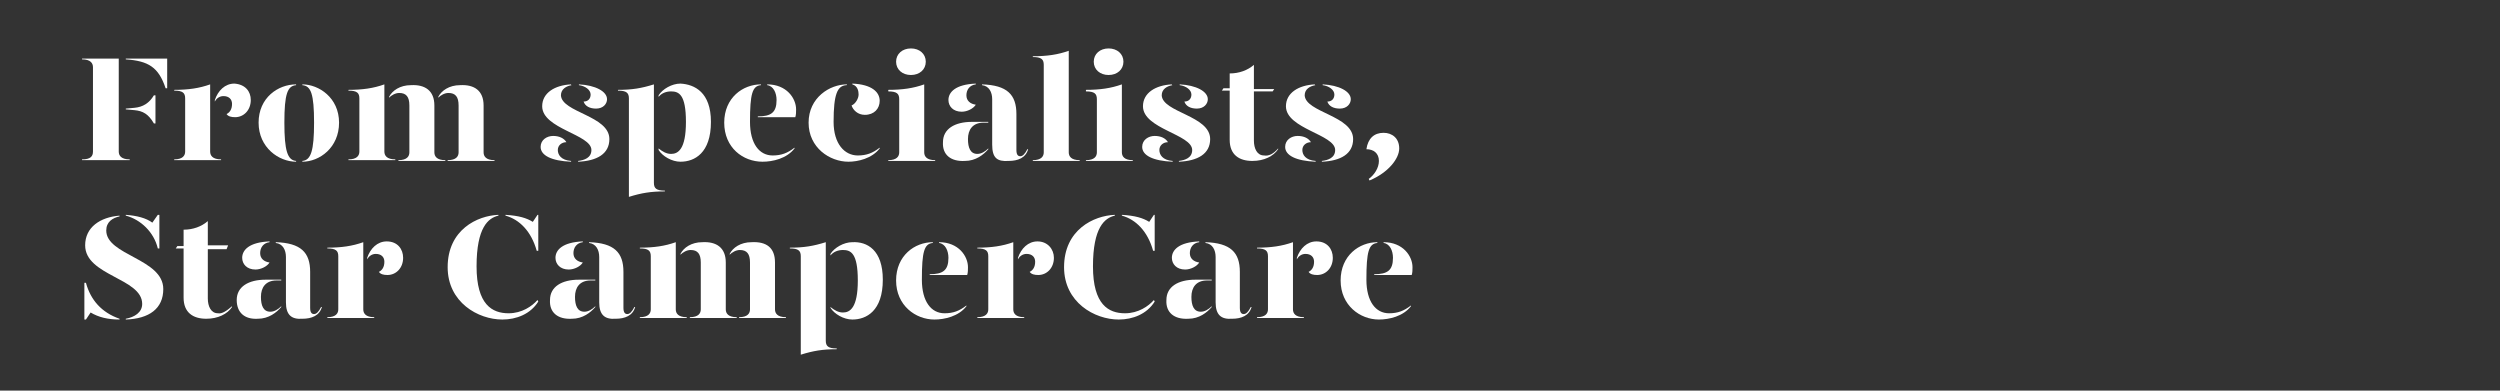 <?xml version="1.0" encoding="utf-8"?>
<!-- Generator: Adobe Illustrator 24.0.3, SVG Export Plug-In . SVG Version: 6.00 Build 0)  -->
<svg version="1.1" id="Layer_1" xmlns="http://www.w3.org/2000/svg" xmlns:xlink="http://www.w3.org/1999/xlink" x="0px" y="0px"
	 viewBox="0 0 320 50" style="enable-background:new 0 0 320 50;" xml:space="preserve">
<rect x="0" y="0" width="320" height="50" fill="#333333" stroke="none"/>
<style type="text/css">
	.st0{clip-path:url(#SVGID_2_);}
	.st1{enable-background:new    ;}
	.st2{fill:#FFFFFF;}
</style>
<title>Artboard 1 copy 2</title>
<g>
	<defs>
		<rect id="SVGID_1_" y="0" width="320" height="50"/>
	</defs>
	<clipPath id="SVGID_2_">
		<use xlink:href="#SVGID_1_"  style="overflow:visible;"/>
	</clipPath>
	<g class="st0">
		<g class="st1">
			<path class="st2" d="M10.5,20.4c1.1,0,1.4-0.4,1.4-1V8.6c0-0.5-0.3-1-1.4-1V7.5h4.7v11.9c0,0.5,0.3,1,1.4,1v0.1h-6.1V20.4z
				 M16.1,7.6V7.5h5.3v3.8h-0.2C20.3,8.6,19,7.8,16.1,7.6z M17.2,14.1L16.1,14v-0.1l1.1-0.1c1.1-0.1,1.9-0.6,2.5-1.6h0.2v3.6h-0.2
				C19,14.6,18.3,14.2,17.2,14.1z"/>
		</g>
		<g class="st1">
			<path class="st2" d="M26.9,19.4c0,0.5,0.3,1,1.4,1v0.1h-6v-0.1c1.1,0,1.4-0.5,1.4-1v-6.8c0-0.7-0.3-1-1.4-1v-0.1
				c1.8,0,3.2-0.2,4.6-0.7V19.4z M32.1,12.8c0,1.3-0.9,2.2-2,2.2c-0.5,0-0.9-0.1-1.1-0.4c0.4-0.2,0.7-0.6,0.7-1.3c0-0.6-0.4-1-1.1-1
				c-0.5,0-0.9,0.3-1.1,0.7v-0.2c0.4-1.2,1.3-2.1,2.5-2.1C31.4,10.8,32.1,11.7,32.1,12.8z"/>
		</g>
		<g class="st1">
			<path class="st2" d="M37.9,10.9c-1.1,0.1-1.5,1.1-1.5,4.8c0,3.6,0.4,4.8,1.5,4.9v0.1c-2.2,0-4.8-1.8-4.8-5c0-3.2,2.5-4.9,4.8-4.9
				V10.9z M43.4,15.7c0,3.2-2.5,5-4.7,5v-0.1c1.1-0.1,1.5-1.3,1.5-4.9c0-3.7-0.4-4.7-1.5-4.8v-0.1C40.8,10.8,43.4,12.5,43.4,15.7z"
				/>
			<path class="st2" d="M49.2,19.4c0,0.5,0.3,1,1.4,1v0.1h-6v-0.1c1.1,0,1.4-0.5,1.4-1v-6.8c0-0.7-0.3-1-1.4-1v-0.1
				c1.8,0,3.2-0.2,4.6-0.7V19.4z M55.6,13.5v6c0,0.5,0.3,1,1.4,1v0.1h-6v-0.1c1.1,0,1.4-0.5,1.4-1v-6c0-1.1-0.4-1.6-1.3-1.6
				c-0.5,0-1,0.3-1.3,0.6v-0.1c0.4-0.8,1.4-1.5,2.8-1.5C54.4,10.8,55.6,11.6,55.6,13.5z M61.9,13.5v6c0,0.5,0.3,1,1.4,1v0.1h-6v-0.1
				c1.1,0,1.4-0.5,1.4-1v-6c0-1.1-0.4-1.6-1.3-1.6c-0.5,0-1,0.3-1.3,0.6v-0.1c0.4-0.8,1.4-1.5,2.8-1.5
				C60.7,10.8,61.9,11.6,61.9,13.5z"/>
			<path class="st2" d="M72.5,18.2c-0.6,0-1.1,0.4-1.1,1c0,0.6,0.4,1.3,1.7,1.4v0.1c-2.5-0.1-3.9-0.8-3.9-1.9c0-0.9,0.8-1.4,1.6-1.4
				C71.6,17.4,72.2,17.7,72.5,18.2z M73.2,10.9c-0.7,0.1-1.4,0.5-1.4,1.3c0.1,2.2,6.2,2.6,6.2,5.6c0,1.9-1.6,2.8-4,2.9v-0.1
				c0.8-0.1,1.7-0.4,1.7-1.4c0-2-6.3-2.7-6.3-5.6c0-1.7,1.6-2.7,3.7-2.8V10.9z M77.7,12.7c0,0.6-0.5,1.2-1.4,1.2
				c-0.8,0-1.4-0.3-1.6-0.9c0.6,0,0.9-0.4,0.9-0.9c0-0.6-0.7-1.1-1.5-1.2v-0.1C76.2,10.9,77.7,11.7,77.7,12.7z"/>
			<path class="st2" d="M83.7,23.4c0,0.7,0.3,1,1.4,1v0.1c-1.8,0-3,0.2-4.6,0.7V12.6c0-0.7-0.3-1-1.4-1v-0.1c1.8,0,3-0.2,4.6-0.7
				V23.4z M91,15.6c0,4-2.1,5.1-3.9,5.1c-1.1,0-2.3-0.7-2.8-1.5V19c0.5,0.4,1,0.7,1.6,0.7c0.9,0,1.9-0.6,1.9-4.1
				c0-3.5-0.9-3.9-1.9-3.9c-0.6,0-1.2,0.2-1.6,0.7v-0.2c0.5-0.8,1.7-1.5,2.8-1.5C88.9,10.8,91,11.8,91,15.6z"/>
			<path class="st2" d="M92.7,15.7c0-3.2,2.4-4.9,4.7-4.9v0.1c-1.1,0.1-1.4,1.1-1.4,4.7c0,2.8,1.2,4.3,2.9,4.3c1.1,0,1.9-0.3,2.8-1
				V19c-1,1.3-2.8,1.7-4.1,1.7C95.1,20.7,92.7,18.9,92.7,15.7z M97,14.9c1.7,0,2.4-0.5,2.4-2.1c0-0.9-0.4-1.8-1.2-1.9v-0.1
				c2.5,0,3.7,1.8,3.7,3.2c0,0.3,0,0.7-0.1,1H97V14.9z"/>
			<path class="st2" d="M108.3,10.9c-1.1,0.1-1.6,1.1-1.6,4.7c0,2.8,1.4,4.3,3.1,4.3c1.1,0,1.9-0.3,2.8-1V19c-1,1.3-2.8,1.7-4,1.7
				c-2.4,0-5.1-1.8-5.1-5c0-3.2,2.7-4.9,4.9-4.9V10.9z M112.6,12.9c0,1-0.7,1.8-1.9,1.8c-0.9,0-1.5-0.6-1.7-1.2
				c0.5-0.2,0.9-0.9,0.9-1.4c0-0.4-0.1-1.1-0.8-1.3v-0.1C111.6,10.8,112.6,11.8,112.6,12.9z"/>
			<path class="st2" d="M113.7,11.5c1.8,0,3.2-0.2,4.6-0.7v8.7c0,0.5,0.3,1,1.4,1v0.1h-6v-0.1c1.1,0,1.4-0.5,1.4-1v-6.8
				c0-0.7-0.3-1-1.4-1V11.5z M114.7,7.9c0-1,0.8-1.7,1.9-1.7c1.1,0,1.9,0.7,1.9,1.7c0,1-0.8,1.7-1.9,1.7
				C115.5,9.6,114.7,8.9,114.7,7.9z"/>
			<path class="st2" d="M120.7,18.2c0-1.7,1.5-2.6,3.7-2.6h2.1v0.1h-0.6c-1.4,0-2,0.9-2,2.1c0,1.1,0.3,1.9,1.2,1.9
				c0.5,0,1-0.3,1.4-0.7v0.1c-0.6,0.7-1.6,1.5-3,1.5C121.7,20.7,120.6,19.8,120.7,18.2z M121.4,12.8c0-1,0.9-2,3.5-2.1v0.1
				c-0.8,0.1-1.2,0.7-1.2,1.4c0,0.7,0.5,1.1,1.2,1.2c-0.3,0.5-1.1,0.9-1.8,0.9C122,14.3,121.4,13.6,121.4,12.8z M127,18.5v-5.8
				c0-0.9-0.4-1.7-1.3-1.8v-0.1c3.2,0.1,4.4,1.3,4.4,3.8v4.6c0,0.6,0.2,0.8,0.5,0.8c0.3,0,0.6-0.3,0.9-0.9h0.1
				c-0.3,1.1-1.3,1.5-2.5,1.5C127.6,20.7,127,20.2,127,18.5z"/>
			<path class="st2" d="M132.2,7.2c1.8,0,3.2-0.2,4.6-0.7v13c0,0.5,0.3,1,1.4,1v0.1h-6v-0.1c1.1,0,1.4-0.5,1.4-1V8.3
				c0-0.7-0.3-1-1.4-1V7.2z"/>
			<path class="st2" d="M139,11.5c1.8,0,3.2-0.2,4.6-0.7v8.7c0,0.5,0.3,1,1.4,1v0.1h-6v-0.1c1.1,0,1.4-0.5,1.4-1v-6.8
				c0-0.7-0.3-1-1.4-1V11.5z M140,7.9c0-1,0.8-1.7,1.9-1.7c1.1,0,1.9,0.7,1.9,1.7c0,1-0.8,1.7-1.9,1.7C140.8,9.6,140,8.9,140,7.9z"
				/>
			<path class="st2" d="M149.5,18.2c-0.6,0-1.1,0.4-1.1,1c0,0.6,0.4,1.3,1.7,1.4v0.1c-2.5-0.1-3.9-0.8-3.9-1.9
				c0-0.9,0.8-1.4,1.6-1.4C148.6,17.4,149.2,17.7,149.5,18.2z M150.1,10.9c-0.7,0.1-1.4,0.5-1.4,1.3c0.1,2.2,6.2,2.6,6.2,5.6
				c0,1.9-1.6,2.8-4,2.9v-0.1c0.8-0.1,1.7-0.4,1.7-1.4c0-2-6.3-2.7-6.3-5.6c0-1.7,1.6-2.7,3.7-2.8V10.9z M154.6,12.7
				c0,0.6-0.5,1.2-1.4,1.2c-0.8,0-1.4-0.3-1.6-0.9c0.6,0,0.9-0.4,0.9-0.9c0-0.6-0.7-1.1-1.5-1.2v-0.1
				C153.1,10.9,154.6,11.7,154.6,12.7z"/>
			<path class="st2" d="M163.6,19v0.1c-0.6,0.9-1.8,1.5-3.3,1.5c-1.7,0-2.9-0.8-2.9-2.7v-6.3h-1l0.2-0.3h0.8V9.4
				c1.2,0,2.3-0.4,3.1-1.1v3.1h2.6l-0.2,0.3h-2.4v6.3c0,1,0.4,1.9,1.3,1.9C162.4,20,163,19.7,163.6,19z"/>
			<path class="st2" d="M167.8,18.2c-0.6,0-1.1,0.4-1.1,1c0,0.6,0.4,1.3,1.7,1.4v0.1c-2.5-0.1-3.9-0.8-3.9-1.9
				c0-0.9,0.8-1.4,1.6-1.4C166.9,17.4,167.5,17.7,167.8,18.2z M168.4,10.9c-0.7,0.1-1.4,0.5-1.4,1.3c0.1,2.2,6.2,2.6,6.2,5.6
				c0,1.9-1.6,2.8-4,2.9v-0.1c0.8-0.1,1.7-0.4,1.7-1.4c0-2-6.3-2.7-6.3-5.6c0-1.7,1.6-2.7,3.7-2.8V10.9z M172.9,12.7
				c0,0.6-0.5,1.2-1.4,1.2c-0.8,0-1.4-0.3-1.6-0.9c0.6,0,0.9-0.4,0.9-0.9c0-0.6-0.7-1.1-1.5-1.2v-0.1
				C171.4,10.9,172.9,11.7,172.9,12.7z"/>
		</g>
		<g class="st1">
			<path class="st2" d="M179.1,19c0,1.3-1.4,3.1-3.8,4.1l-0.1-0.2c0.7-0.5,1.3-1.4,1.3-2.3c0-1-0.7-1.5-1.6-1.5
				c0.2-1.4,1-2.1,2.2-2.1C178.2,17,179.1,17.7,179.1,19z"/>
		</g>
		<g class="st1">
			<path class="st2" d="M15.3,40.8v0.1c-1.5,0-2.7-0.3-3.7-0.9L11,40.9h-0.2v-4.7H11C11.6,38.4,13,40,15.3,40.8z M20.9,37
				c0,2.5-1.8,3.8-4.8,3.9v-0.1c1.1-0.2,2.1-0.8,2.1-1.9c0-3.3-7.3-3.6-7.3-7.5c0-2.3,1.9-3.6,4.4-3.8v0.1c-0.9,0.2-1.7,0.7-1.7,1.8
				C13.6,32.7,20.9,33.1,20.9,37z M16.1,27.6v-0.1c1.4,0.1,2.6,0.4,3.4,1l0.7-1h0.2v4.3h-0.2C19.7,29.7,18,28.1,16.1,27.6z"/>
		</g>
		<g class="st1">
			<path class="st2" d="M29.7,39.2v0.1c-0.6,0.9-1.8,1.5-3.3,1.5c-1.7,0-2.9-0.8-2.9-2.7v-6.3h-1l0.2-0.3h0.8v-2.1
				c1.2,0,2.3-0.4,3.1-1.1v3.1h2.6L29,31.9h-2.4v6.3c0,1,0.4,1.9,1.3,1.9C28.4,40.2,29,39.8,29.7,39.2z"/>
			<path class="st2" d="M30.3,38.4c0-1.7,1.5-2.6,3.7-2.6H36v0.1h-0.6c-1.4,0-2,0.9-2,2.1c0,1.1,0.3,1.9,1.2,1.9
				c0.5,0,1-0.3,1.4-0.7v0.1c-0.6,0.7-1.6,1.5-3,1.5C31.3,40.9,30.3,40,30.3,38.4z M31,33c0-1,0.9-2,3.5-2.1v0.1
				c-0.8,0.1-1.2,0.7-1.2,1.4c0,0.7,0.5,1.1,1.2,1.2c-0.3,0.5-1.1,0.9-1.8,0.9C31.6,34.5,31,33.8,31,33z M36.6,38.7v-5.8
				c0-0.9-0.4-1.7-1.3-1.8v-0.1c3.2,0.1,4.4,1.3,4.4,3.8v4.6c0,0.6,0.2,0.8,0.5,0.8c0.3,0,0.6-0.3,0.9-0.9h0.1
				c-0.3,1.1-1.3,1.5-2.5,1.5C37.3,40.9,36.6,40.3,36.6,38.7z"/>
		</g>
		<g class="st1">
			<path class="st2" d="M46.5,39.6c0,0.5,0.3,1,1.4,1v0.1h-6v-0.1c1.1,0,1.4-0.5,1.4-1v-6.8c0-0.7-0.3-1-1.4-1v-0.1
				c1.8,0,3.2-0.2,4.6-0.7V39.6z M51.6,33c0,1.3-0.9,2.2-2,2.2c-0.5,0-0.9-0.1-1.1-0.4c0.4-0.2,0.7-0.6,0.7-1.3c0-0.6-0.4-1-1.1-1
				c-0.5,0-0.9,0.3-1.1,0.7V33c0.4-1.2,1.3-2.1,2.5-2.1C50.9,30.9,51.6,31.9,51.6,33z"/>
		</g>
		<g class="st1">
			<path class="st2" d="M68.8,38.4l0.1,0.2c-1,1.6-2.8,2.3-4.6,2.3c-3.1,0-7-2.2-7-6.7c0-4.8,3.8-6.6,6.5-6.7v0.1
				c-1.3,0.3-2.8,1.5-2.8,6.5c0,4.9,2,6,4.1,6C66.8,40.1,68.1,39.2,68.8,38.4z M68.9,27.5v4.6h-0.2c-0.7-2.5-2.2-4-4-4.5v-0.1
				c1.7,0.1,2.7,0.4,3.5,0.9l0.6-0.9H68.9z"/>
			<path class="st2" d="M70.4,38.4c0-1.7,1.5-2.6,3.7-2.6h2.1v0.1h-0.6c-1.4,0-2,0.9-2,2.1c0,1.1,0.3,1.9,1.2,1.9
				c0.5,0,1-0.3,1.4-0.7v0.1c-0.6,0.7-1.6,1.5-3,1.5C71.4,40.9,70.3,40,70.4,38.4z M71.1,33c0-1,0.9-2,3.5-2.1v0.1
				c-0.8,0.1-1.2,0.7-1.2,1.4c0,0.7,0.5,1.1,1.2,1.2c-0.3,0.5-1.1,0.9-1.8,0.9C71.7,34.5,71.1,33.8,71.1,33z M76.7,38.7v-5.8
				c0-0.9-0.4-1.7-1.3-1.8v-0.1c3.2,0.1,4.4,1.3,4.4,3.8v4.6c0,0.6,0.2,0.8,0.5,0.8c0.3,0,0.6-0.3,0.9-0.9h0.1
				c-0.3,1.1-1.3,1.5-2.5,1.5C77.4,40.9,76.7,40.3,76.7,38.7z"/>
			<path class="st2" d="M86.5,39.6c0,0.5,0.3,1,1.4,1v0.1h-6v-0.1c1.1,0,1.4-0.5,1.4-1v-6.8c0-0.7-0.3-1-1.4-1v-0.1
				c1.8,0,3.2-0.2,4.6-0.7V39.6z M92.9,33.6v6c0,0.5,0.3,1,1.4,1v0.1h-6v-0.1c1.1,0,1.4-0.5,1.4-1v-6c0-1.1-0.4-1.6-1.3-1.6
				c-0.5,0-1,0.3-1.3,0.6v-0.1c0.4-0.8,1.4-1.5,2.8-1.5C91.7,30.9,92.9,31.7,92.9,33.6z M99.2,33.6v6c0,0.5,0.3,1,1.4,1v0.1h-6v-0.1
				c1.1,0,1.4-0.5,1.4-1v-6c0-1.1-0.4-1.6-1.3-1.6c-0.5,0-1,0.3-1.3,0.6v-0.1c0.4-0.8,1.4-1.5,2.8-1.5
				C98.1,30.9,99.2,31.7,99.2,33.6z"/>
			<path class="st2" d="M105.7,43.6c0,0.7,0.3,1,1.4,1v0.1c-1.8,0-3,0.2-4.6,0.7V32.8c0-0.7-0.3-1-1.4-1v-0.1c1.8,0,3-0.2,4.6-0.7
				V43.6z M113,35.8c0,4-2.1,5.1-3.9,5.1c-1.1,0-2.3-0.7-2.8-1.5v-0.1c0.5,0.4,1,0.7,1.6,0.7c0.9,0,1.9-0.6,1.9-4.1
				c0-3.5-0.9-3.9-1.9-3.9c-0.6,0-1.2,0.2-1.6,0.7v-0.2c0.5-0.8,1.7-1.5,2.8-1.5C111,30.9,113,32,113,35.8z"/>
			<path class="st2" d="M114.7,35.9c0-3.2,2.4-4.9,4.7-4.9v0.1c-1.1,0.1-1.4,1.1-1.4,4.7c0,2.8,1.2,4.3,2.9,4.3c1.1,0,1.9-0.3,2.8-1
				v0.1c-1,1.3-2.8,1.7-4.1,1.7C117.2,40.9,114.7,39.1,114.7,35.9z M119,35.1c1.7,0,2.4-0.5,2.4-2.1c0-0.9-0.4-1.8-1.2-1.9v-0.1
				c2.5,0,3.7,1.8,3.7,3.2c0,0.3,0,0.7-0.1,1H119V35.1z"/>
			<path class="st2" d="M129.7,39.6c0,0.5,0.3,1,1.4,1v0.1h-6v-0.1c1.1,0,1.4-0.5,1.4-1v-6.8c0-0.7-0.3-1-1.4-1v-0.1
				c1.8,0,3.2-0.2,4.6-0.7V39.6z M134.9,33c0,1.3-0.9,2.2-2,2.2c-0.5,0-0.9-0.1-1.1-0.4c0.4-0.2,0.7-0.6,0.7-1.3c0-0.6-0.4-1-1.1-1
				c-0.5,0-0.9,0.3-1.1,0.7V33c0.4-1.2,1.3-2.1,2.5-2.1C134.1,30.9,134.9,31.9,134.9,33z"/>
			<path class="st2" d="M147.7,38.4l0.1,0.2c-1,1.6-2.8,2.3-4.6,2.3c-3.1,0-7-2.2-7-6.7c0-4.8,3.8-6.6,6.5-6.7v0.1
				c-1.3,0.3-2.8,1.5-2.8,6.5c0,4.9,2,6,4.1,6C145.7,40.1,147,39.2,147.7,38.4z M147.8,27.5v4.6h-0.2c-0.7-2.5-2.2-4-4-4.5v-0.1
				c1.7,0.1,2.7,0.4,3.5,0.9l0.6-0.9H147.8z"/>
			<path class="st2" d="M149.3,38.4c0-1.7,1.5-2.6,3.7-2.6h2.1v0.1h-0.6c-1.4,0-2,0.9-2,2.1c0,1.1,0.3,1.9,1.2,1.9
				c0.5,0,1-0.3,1.4-0.7v0.1c-0.6,0.7-1.6,1.5-3,1.5C150.3,40.9,149.2,40,149.3,38.4z M150,33c0-1,0.9-2,3.5-2.1v0.1
				c-0.8,0.1-1.2,0.7-1.2,1.4c0,0.7,0.5,1.1,1.2,1.2c-0.3,0.5-1.1,0.9-1.8,0.9C150.6,34.5,150,33.8,150,33z M155.6,38.7v-5.8
				c0-0.9-0.4-1.7-1.3-1.8v-0.1c3.2,0.1,4.4,1.3,4.4,3.8v4.6c0,0.6,0.2,0.8,0.5,0.8c0.3,0,0.6-0.3,0.9-0.9h0.1
				c-0.3,1.1-1.3,1.5-2.5,1.5C156.3,40.9,155.6,40.3,155.6,38.7z"/>
		</g>
		<g class="st1">
			<path class="st2" d="M165.5,39.6c0,0.5,0.3,1,1.4,1v0.1h-6v-0.1c1.1,0,1.4-0.5,1.4-1v-6.8c0-0.7-0.3-1-1.4-1v-0.1
				c1.8,0,3.2-0.2,4.6-0.7V39.6z M170.6,33c0,1.3-0.9,2.2-2,2.2c-0.5,0-0.9-0.1-1.1-0.4c0.4-0.2,0.7-0.6,0.7-1.3c0-0.6-0.4-1-1.1-1
				c-0.5,0-0.9,0.3-1.1,0.7V33c0.4-1.2,1.3-2.1,2.5-2.1C169.9,30.9,170.6,31.9,170.6,33z"/>
		</g>
		<g class="st1">
			<path class="st2" d="M171.6,35.9c0-3.2,2.4-4.9,4.7-4.9v0.1c-1.1,0.1-1.4,1.1-1.4,4.7c0,2.8,1.2,4.3,2.9,4.3c1.1,0,1.9-0.3,2.8-1
				v0.1c-1,1.3-2.8,1.7-4.1,1.7C174.1,40.9,171.6,39.1,171.6,35.9z M175.9,35.1c1.7,0,2.4-0.5,2.4-2.1c0-0.9-0.4-1.8-1.2-1.9v-0.1
				c2.5,0,3.7,1.8,3.7,3.2c0,0.3,0,0.7-0.1,1h-4.8V35.1z"/>
		</g>
	</g>
</g>
</svg>
